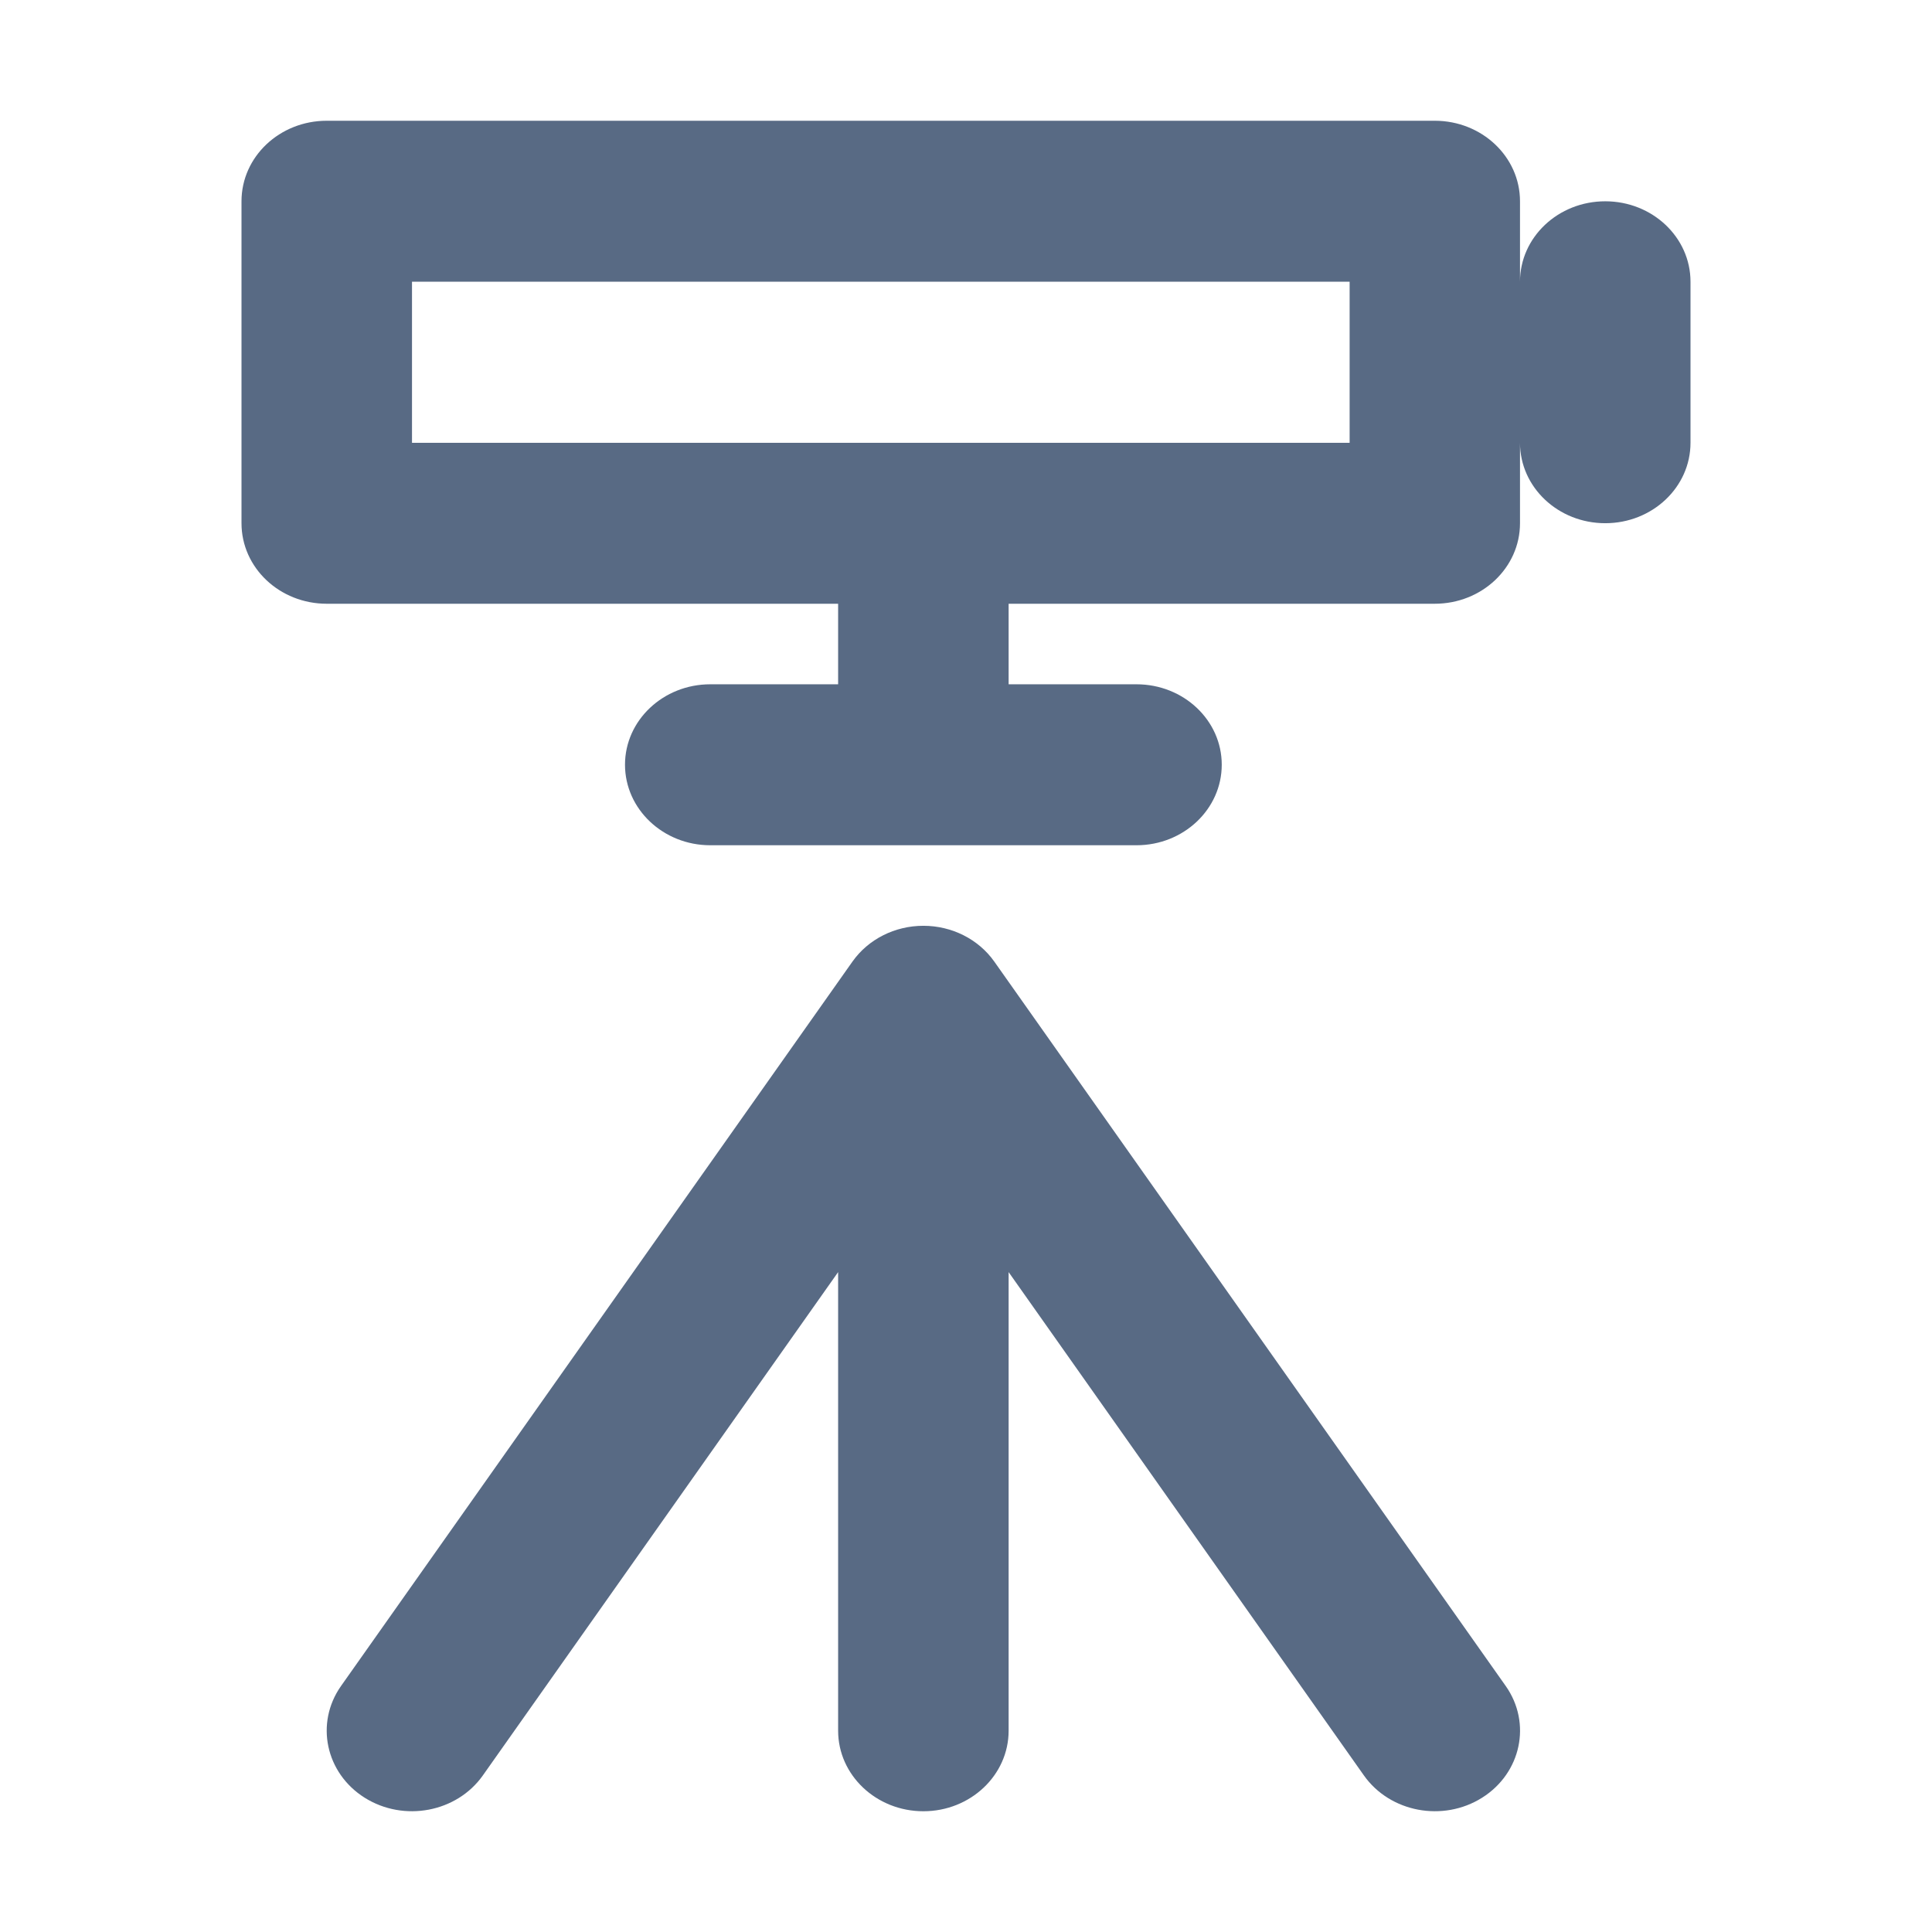 <svg width="16" height="16" viewBox="0 0 16 16" fill="#586A84" id="icon-survey-management" xmlns="http://www.w3.org/2000/svg"><mask id="mask0_2229_4443" style="mask-type:alpha" maskUnits="userSpaceOnUse" x="0" y="0" width="16" height="16"><rect width="16" height="16"/></mask><g mask="url(#mask0_2229_4443)"><path fill-rule="evenodd" clip-rule="evenodd" d="M2 1.667C2 1.298 2.316 1 2.706 1H11.882C12.272 1 12.588 1.298 12.588 1.667V2.333C12.588 1.965 12.904 1.667 13.294 1.667C13.684 1.667 14 1.965 14 2.333V3.667C14 4.035 13.684 4.333 13.294 4.333C12.904 4.333 12.588 4.035 12.588 3.667V4.333C12.588 4.702 12.272 5 11.882 5H8.353V5.667H9.412C9.802 5.667 10.118 5.965 10.118 6.333C10.118 6.701 9.802 7 9.412 7H5.882C5.493 7 5.176 6.701 5.176 6.333C5.176 5.965 5.493 5.667 5.882 5.667H6.941V5H2.706C2.316 5 2 4.702 2 4.333V1.667ZM11.177 3.667V2.333H3.412V3.667H11.177ZM7.647 7.667C7.883 7.667 8.103 7.778 8.234 7.963L12.47 13.963C12.686 14.27 12.598 14.684 12.274 14.888C11.95 15.092 11.511 15.009 11.295 14.703L8.353 10.535V14.333C8.353 14.701 8.037 15 7.647 15C7.257 15 6.941 14.701 6.941 14.333V10.535L3.999 14.703C3.783 15.009 3.345 15.092 3.02 14.888C2.696 14.684 2.608 14.27 2.824 13.963L7.06 7.963C7.191 7.778 7.411 7.667 7.647 7.667Z"/></g></svg>